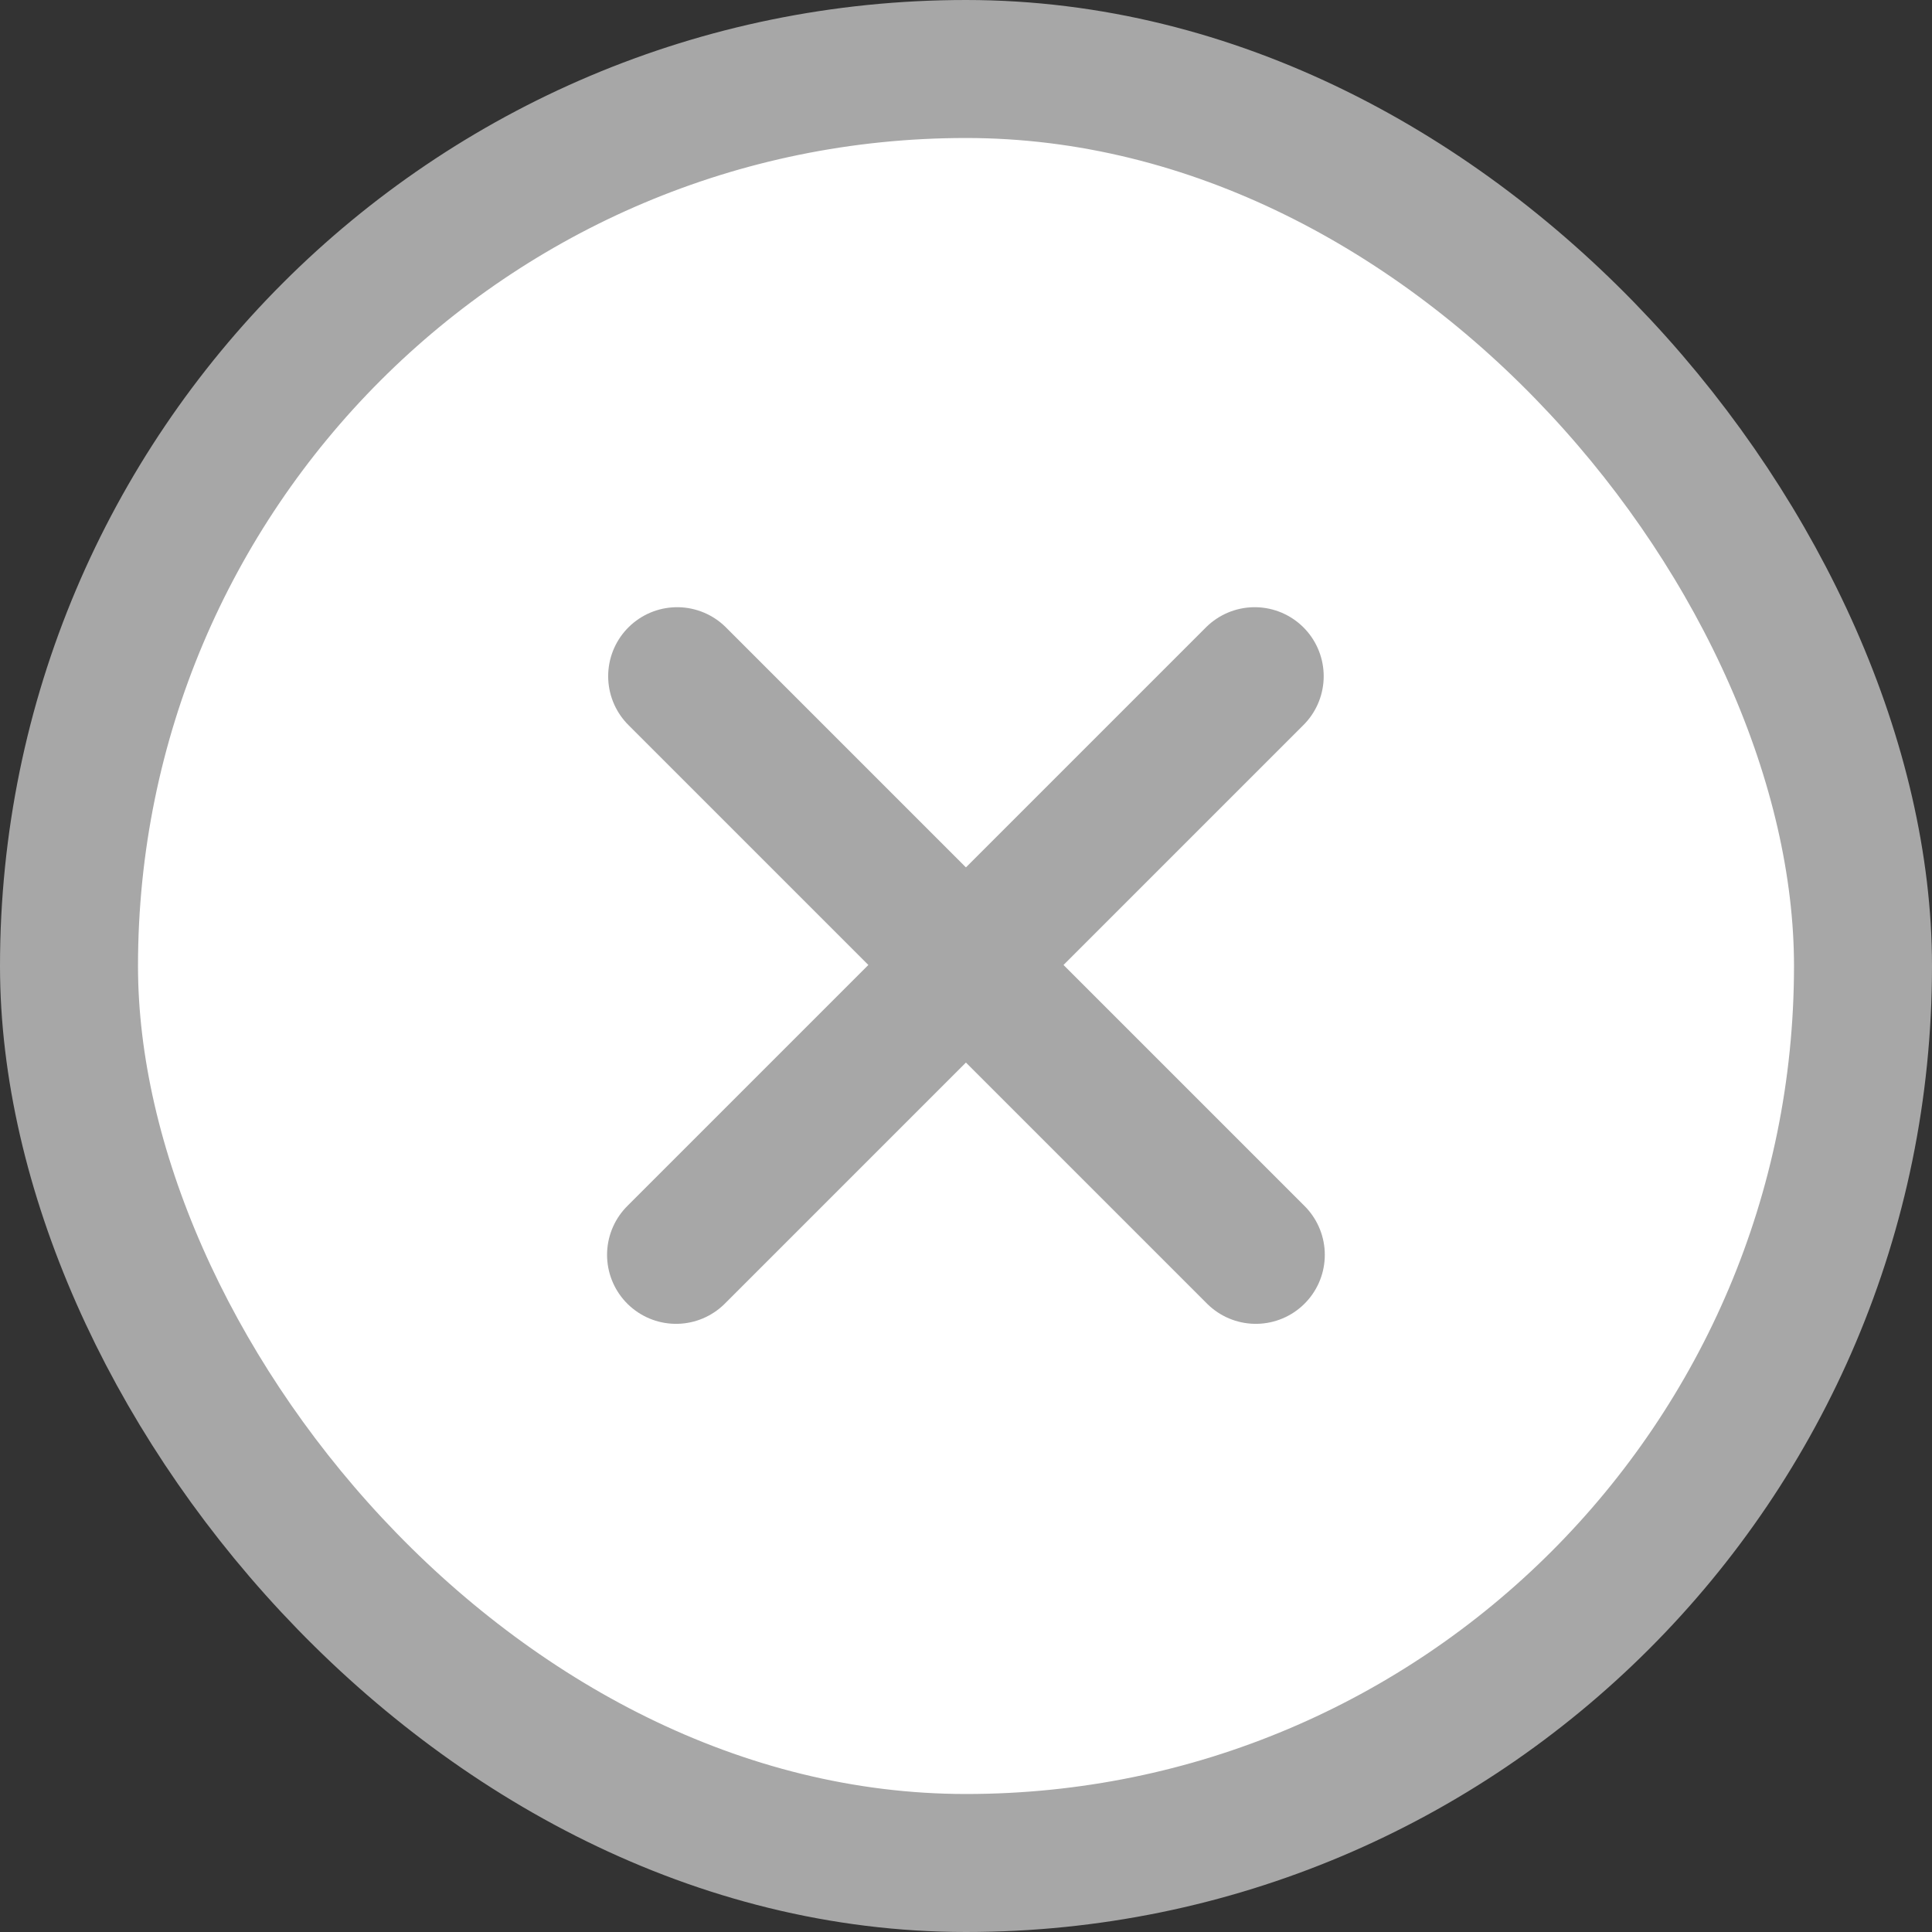 <svg width="14" height="14" viewBox="0 0 14 14" fill="none" xmlns="http://www.w3.org/2000/svg">
<rect x="0" y="0" width="14" height="14" fill="#333333" stroke="none"/>
<rect x="0.5" y="0.5" width="13" height="13" rx="6.5" fill="white" stroke="#A7A7A7"/>
<line x1="4.907" y1="4.9" x2="9.1" y2="9.093" stroke="#A7A7A7" stroke-linecap="round"/>
<line x1="4.899" y1="9.093" x2="9.092" y2="4.9" stroke="#A7A7A7" stroke-linecap="round"/>
</svg>
